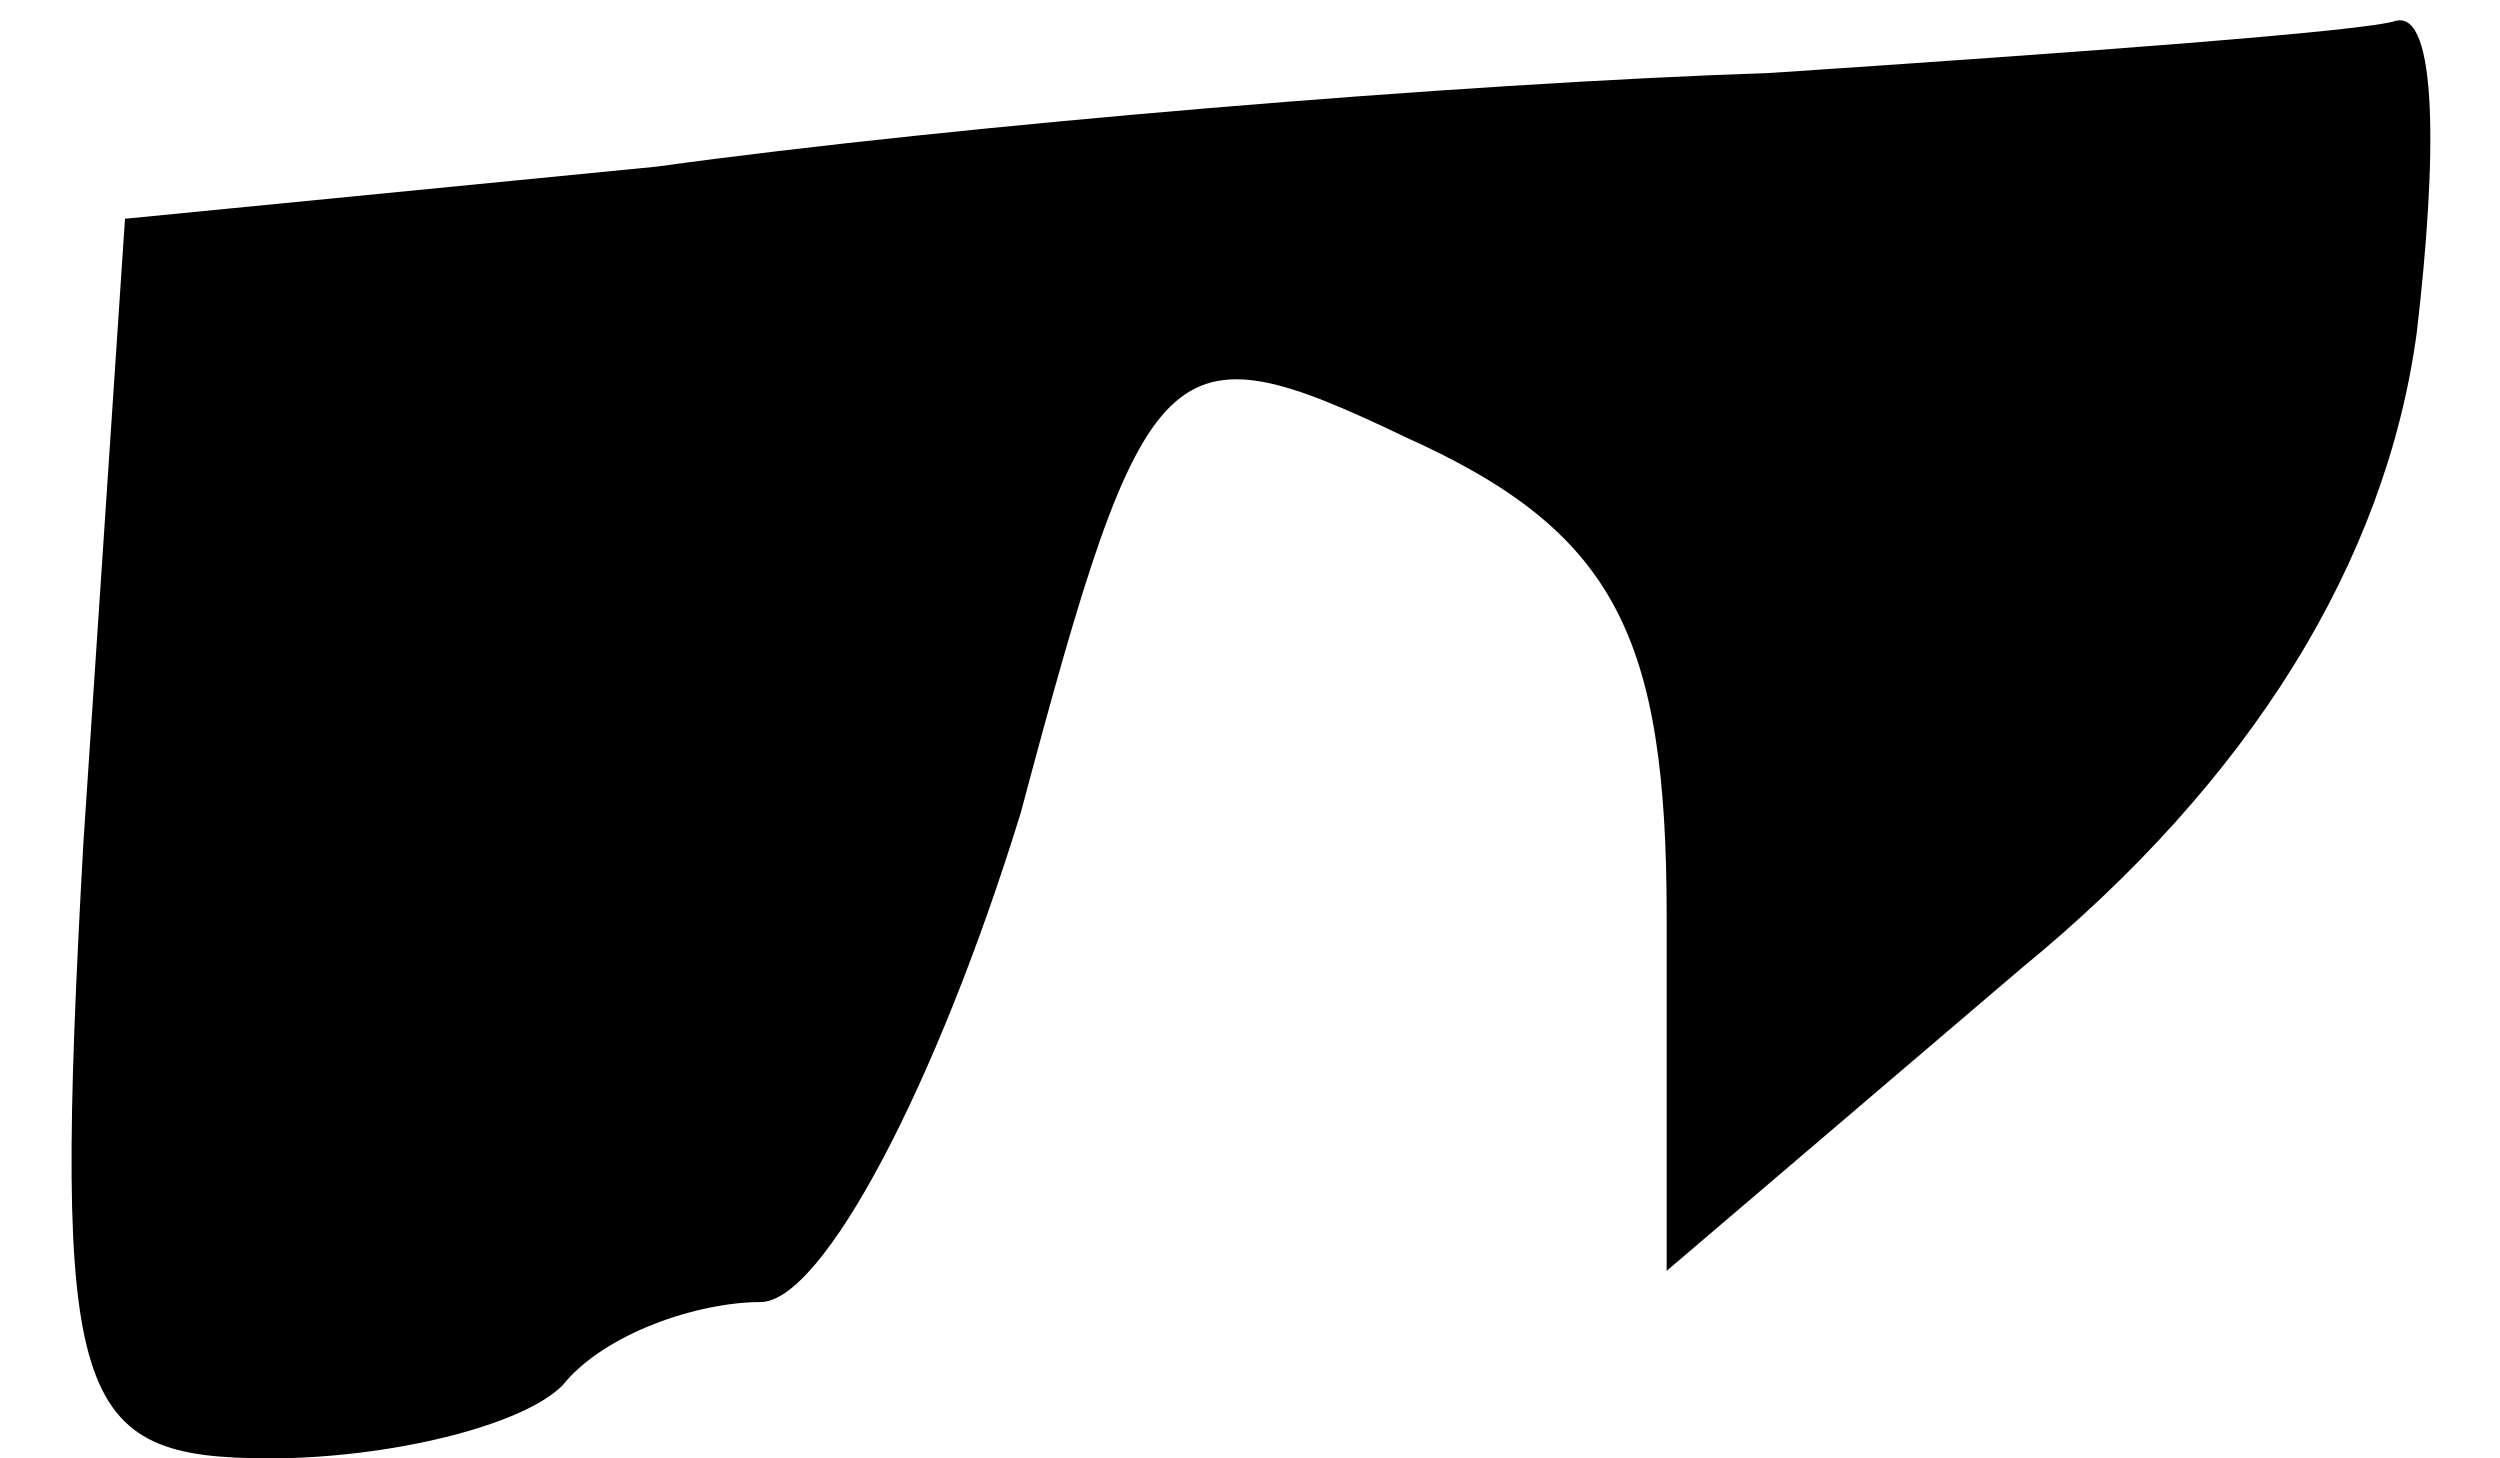 <?xml version="1.0" standalone="no"?>
<!DOCTYPE svg PUBLIC "-//W3C//DTD SVG 20010904//EN"
 "http://www.w3.org/TR/2001/REC-SVG-20010904/DTD/svg10.dtd">
<svg version="1.0" xmlns="http://www.w3.org/2000/svg"
 width="24pt" height="14pt" viewBox="0 0 24 14"
 preserveAspectRatio="xMidYMid meet">
<g transform="translate(0,14) scale(0.1,-0.1)"
fill="#000000" stroke="none">
<path fill="#000000" stroke="none" d="M170 133 c-30 -1 -78 -5 -107 -9 l-51
-5 -4 -60 c-3 -54 -1 -59 18 -59 11 0 24 3 28 7 4 5 13 8 19 8 6 0 17 21 25
47 12 45 14 47 37 36 20 -9 25 -19 25 -46 l0 -34 34 29 c22 18 35 39 38 61 2
17 2 31 -2 30 -3 -1 -30 -3 -60 -5z"/>
</g>
</svg>

